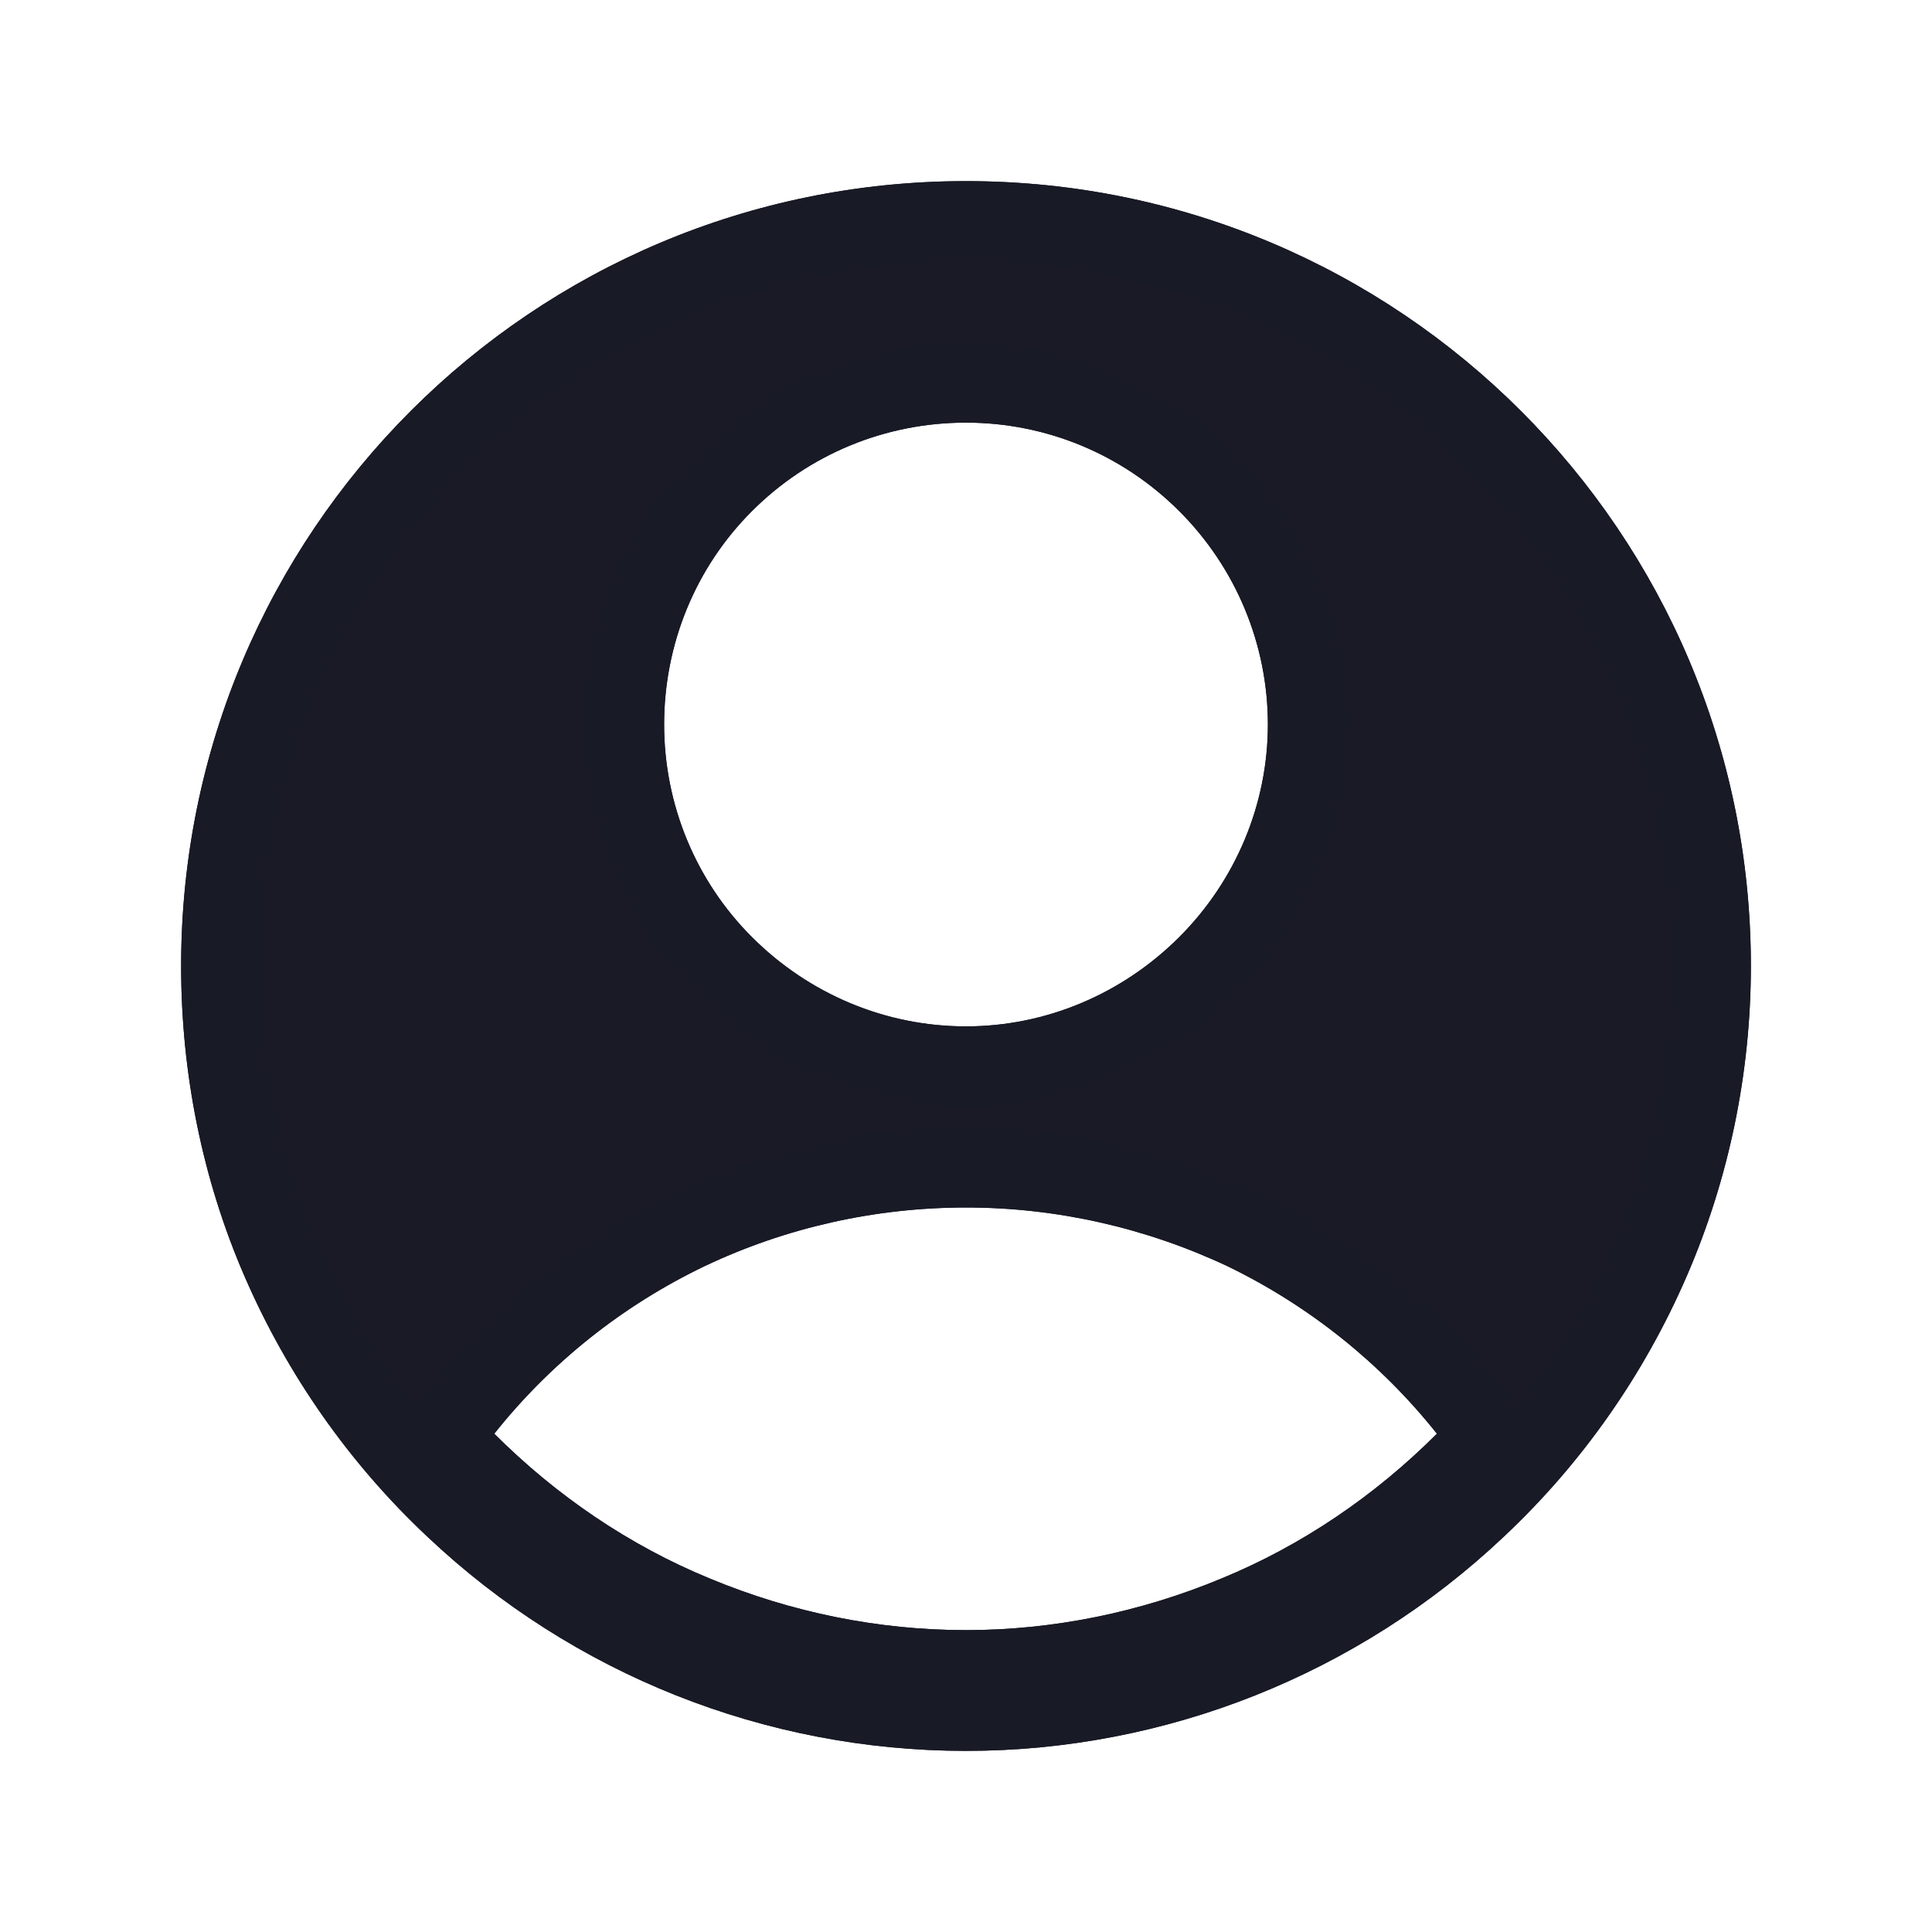<svg width="24" height="24" viewBox="0 0 24 24" fill="none" xmlns="http://www.w3.org/2000/svg" xmlns:xlink="http://www.w3.org/1999/xlink">
	<desc>
			Created with Pixso.
	</desc>
	<defs>
		<clipPath id="clip143_25468">
			<rect id="Profile" width="24" height="24" fill="white" fill-opacity="0"/>
		</clipPath>
	</defs>
	<rect id="Profile" width="24" height="24" fill="#FFFFFF" fill-opacity="0"/>
	<g clip-path="url(#clip143_25468)">
		<path id="Vector" d="M18.68 19.09C19.65 18.18 20.42 17.08 20.95 15.86C21.48 14.64 21.75 13.32 21.75 12C21.75 6.61 17.38 2.25 12 2.25C6.61 2.25 2.25 6.61 2.25 12C2.25 13.32 2.51 14.64 3.04 15.86C3.57 17.08 4.34 18.18 5.31 19.09C7.12 20.8 9.51 21.75 12 21.75C14.48 21.75 16.87 20.8 18.68 19.09ZM6.14 17.81C6.84 16.93 7.73 16.22 8.75 15.73C9.76 15.25 10.87 15 12 15C13.12 15 14.23 15.25 15.25 15.73C16.26 16.22 17.15 16.93 17.85 17.81C17.08 18.58 16.17 19.2 15.17 19.61C14.16 20.03 13.08 20.25 12 20.25C10.91 20.25 9.83 20.03 8.82 19.61C7.82 19.2 6.91 18.58 6.14 17.81ZM15.75 9C15.75 9.99 15.35 10.94 14.65 11.64C13.94 12.35 12.99 12.75 12 12.75C11 12.75 10.05 12.35 9.34 11.64C8.64 10.94 8.25 9.99 8.25 9C8.25 8 8.64 7.05 9.34 6.35C10.05 5.64 11 5.25 12 5.25C12.99 5.25 13.94 5.64 14.65 6.35C15.35 7.05 15.75 8 15.75 9Z" fill="#191A26" fill-opacity="1" fill-rule="evenodd"/>
		<path id="Vector" d="M18.68 19.09C19.65 18.18 20.42 17.08 20.95 15.86C21.48 14.64 21.75 13.32 21.75 12C21.75 6.61 17.38 2.25 12 2.25C6.61 2.25 2.25 6.61 2.25 12C2.25 13.32 2.51 14.64 3.04 15.86C3.57 17.08 4.34 18.18 5.31 19.09C7.12 20.8 9.51 21.75 12 21.75C14.48 21.75 16.87 20.8 18.68 19.09ZM20.57 13.77Q20.39 14.64 20.03 15.46Q19.68 16.28 19.18 17Q19.02 17.23 18.84 17.45L18.63 17.18Q18.33 16.81 18 16.47Q17.66 16.14 17.29 15.84Q16.91 15.54 16.51 15.29Q16.11 15.04 15.67 14.83Q15.25 14.63 14.8 14.47Q14.35 14.32 13.88 14.21Q13.38 14.09 12.87 14.04Q12.43 14 12 14Q11.52 14 11.05 14.05Q10.57 14.1 10.11 14.21Q9.64 14.32 9.19 14.47Q8.75 14.63 8.32 14.83Q7.88 15.04 7.48 15.29Q7.08 15.54 6.7 15.84Q6.33 16.14 6 16.47Q5.66 16.81 5.36 17.18L5.15 17.45Q4.98 17.24 4.83 17.02Q4.32 16.29 3.96 15.46Q3.6 14.64 3.42 13.78Q3.25 12.91 3.25 12Q3.25 11 3.46 10.05Q3.63 9.31 3.93 8.59Q4.24 7.85 4.67 7.21Q5.16 6.46 5.81 5.81Q6.46 5.16 7.21 4.67Q7.86 4.25 8.59 3.93Q9.3 3.63 10.05 3.46Q11 3.25 12 3.25Q12.99 3.25 13.94 3.46Q14.69 3.63 15.4 3.93Q16.13 4.25 16.78 4.67Q17.53 5.16 18.18 5.81Q18.83 6.46 19.32 7.21Q19.75 7.85 20.06 8.59Q20.36 9.3 20.53 10.03Q20.75 10.99 20.75 12Q20.75 12.9 20.57 13.77ZM14.64 12.95Q15.02 12.69 15.35 12.35Q15.69 12.02 15.94 11.64Q16.2 11.25 16.38 10.82Q16.57 10.38 16.66 9.92Q16.75 9.46 16.75 9Q16.75 8.53 16.66 8.07Q16.57 7.61 16.38 7.17Q16.2 6.74 15.94 6.35Q15.69 5.97 15.35 5.64Q15.02 5.3 14.64 5.04Q14.25 4.78 13.81 4.6Q13.38 4.42 12.92 4.34Q12.47 4.25 12 4.25Q11.52 4.25 11.07 4.34Q10.61 4.42 10.18 4.6Q9.74 4.78 9.35 5.04Q8.97 5.3 8.64 5.64Q8.3 5.97 8.05 6.35Q7.79 6.74 7.61 7.17Q7.42 7.61 7.33 8.07Q7.25 8.53 7.25 9Q7.25 9.46 7.33 9.92Q7.42 10.38 7.61 10.82Q7.79 11.25 8.05 11.64Q8.3 12.02 8.64 12.35Q8.97 12.69 9.35 12.95Q9.74 13.21 10.18 13.39Q10.61 13.57 11.07 13.65Q11.52 13.75 12 13.75Q12.47 13.75 12.92 13.65Q13.38 13.57 13.81 13.39Q14.25 13.21 14.64 12.95ZM15.75 9C15.75 9.99 15.35 10.94 14.65 11.64C13.94 12.35 12.99 12.75 12 12.75C11 12.75 10.05 12.35 9.34 11.64C8.64 10.94 8.25 9.99 8.25 9C8.25 8 8.64 7.05 9.34 6.35C10.05 5.64 11 5.25 12 5.25C12.99 5.25 13.94 5.64 14.65 6.35C15.35 7.05 15.75 8 15.75 9ZM6.14 17.81C6.84 16.93 7.73 16.22 8.75 15.73C9.76 15.25 10.87 15 12 15C13.12 15 14.23 15.25 15.25 15.73C16.26 16.22 17.15 16.93 17.85 17.81C17.08 18.58 16.17 19.2 15.17 19.61C14.16 20.03 13.08 20.25 12 20.25C10.91 20.25 9.83 20.03 8.82 19.61C7.82 19.2 6.91 18.58 6.14 17.81Z" fill="#181A26" fill-opacity="1" fill-rule="evenodd"/>
	</g>
</svg>
